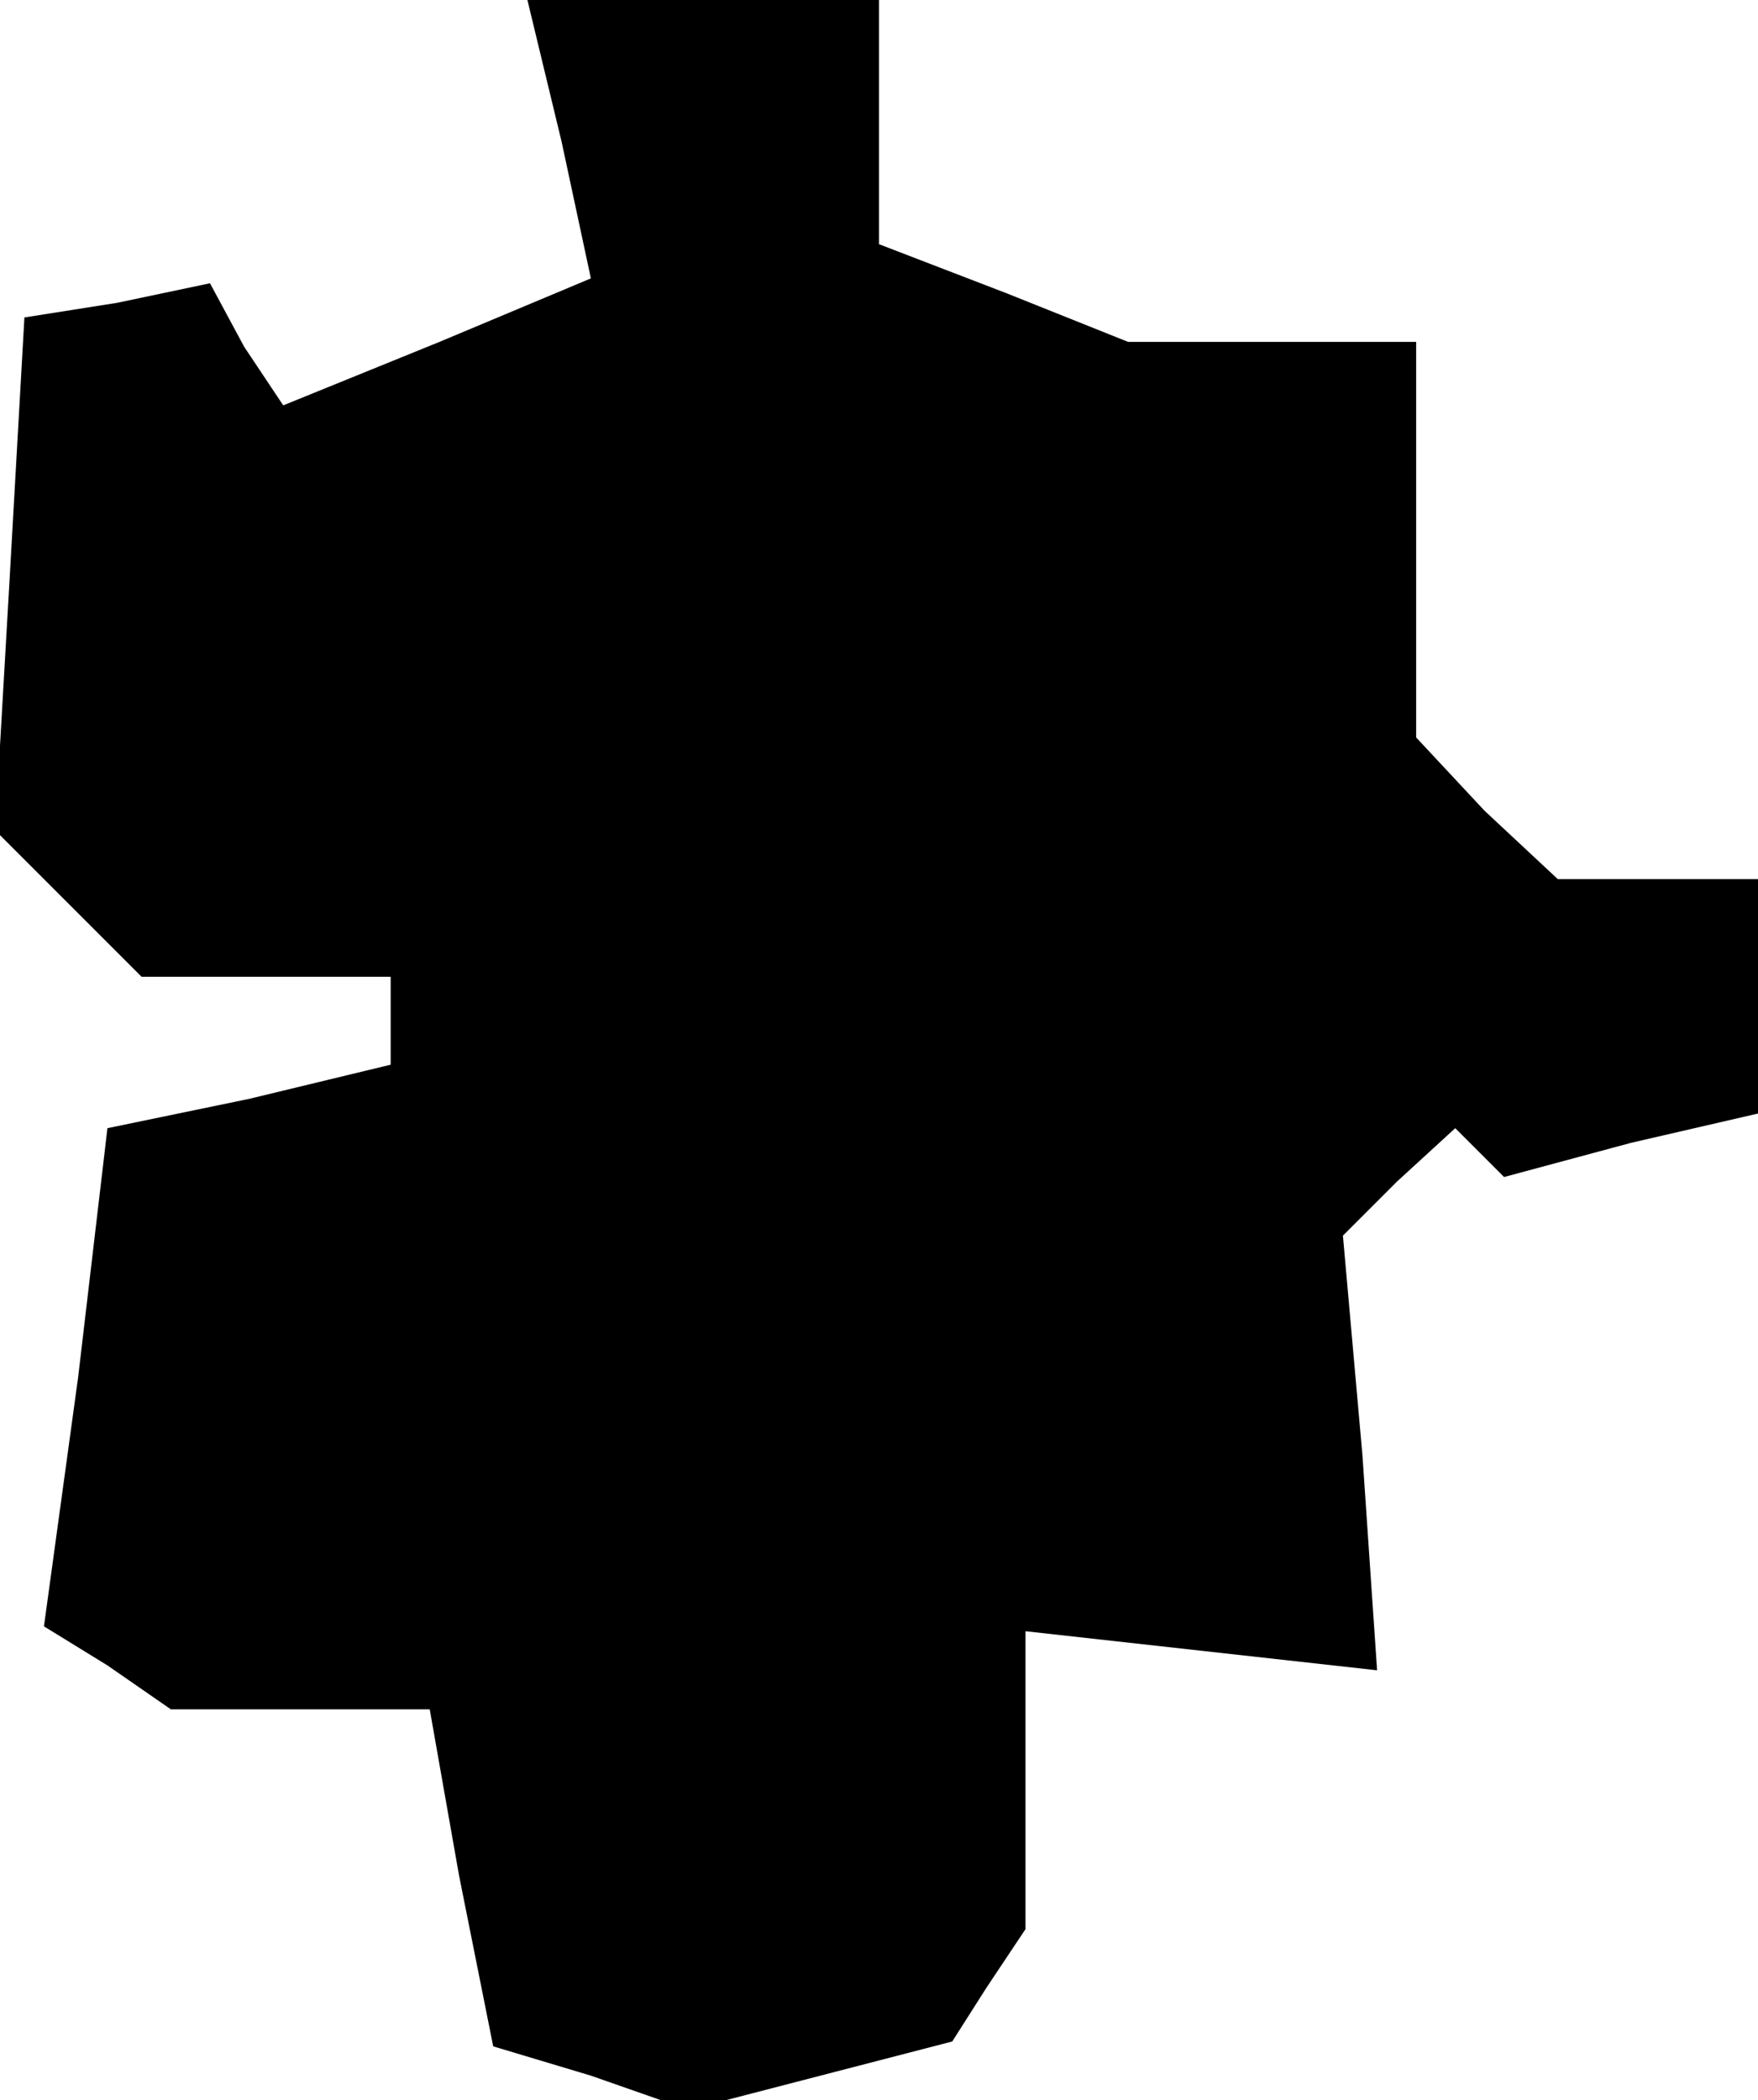 <?xml version="1.0" standalone="no"?>
<!DOCTYPE svg PUBLIC "-//W3C//DTD SVG 20010904//EN"
 "http://www.w3.org/TR/2001/REC-SVG-20010904/DTD/svg10.dtd">
<svg version="1.0" xmlns="http://www.w3.org/2000/svg"
 width="36pt" height="43pt" viewBox="0 0 36 43"
 preserveAspectRatio="xMidYMid meet">
<g transform="translate(0,43) scale(0.1,-0.1)"
fill="#000000" stroke="none">
<path d="M115 401 l6 -28 -31 -13 -32 -13 -8 12 -7 13 -19 -4 -19 -3 -3 -53
-3 -52 15 -15 15 -15 25 0 26 0 0 -9 0 -9 -29 -7 -29 -6 -6 -51 -7 -51 13 -8
13 -9 26 0 27 0 6 -34 7 -35 20 -6 20 -7 27 7 27 7 7 11 8 12 0 30 0 31 36 -4
36 -4 -3 44 -4 45 11 11 12 11 5 -5 5 -5 26 7 26 6 0 24 0 24 -21 0 -20 0 -15
14 -14 15 0 40 0 41 -29 0 -30 0 -25 10 -26 10 0 25 0 25 -36 0 -36 0 7 -29z"/>
</g>
</svg>
